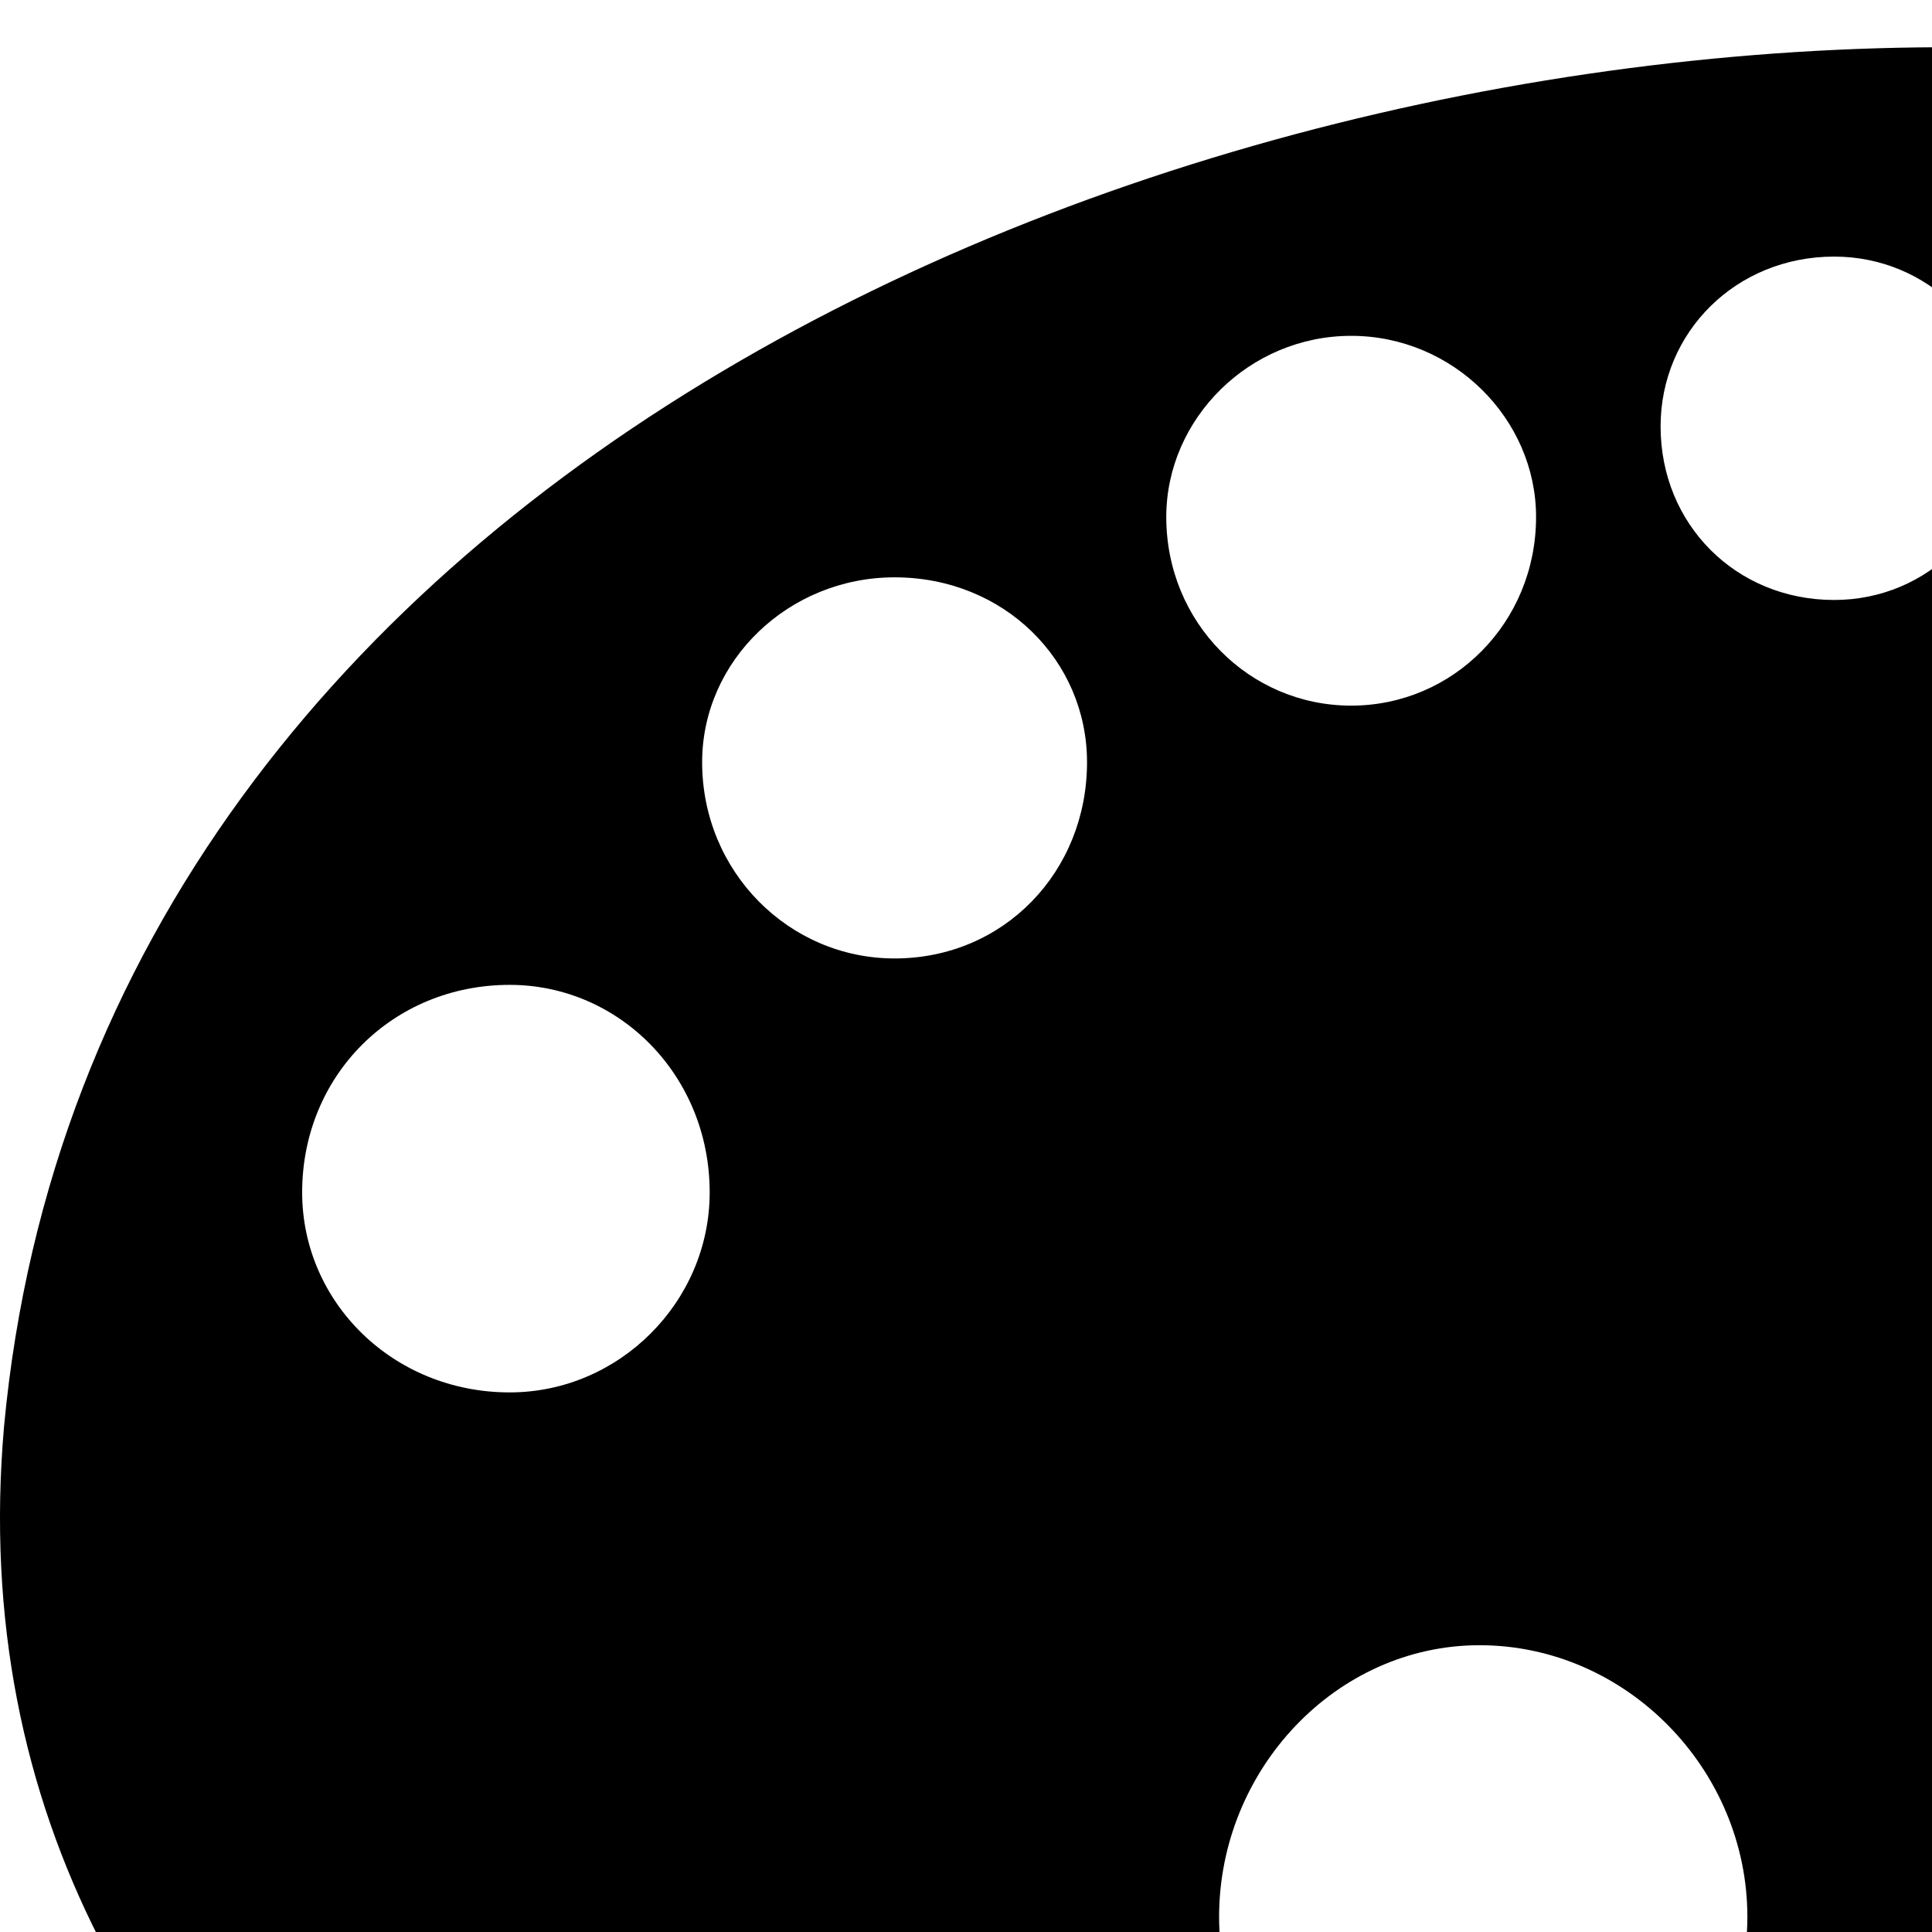 <svg xmlns="http://www.w3.org/2000/svg" version="1.1" viewBox="0 0 512 512" fill="currentColor"><path fill="currentColor" d="M767.074 148c15-50-112-130-227-135c-223-9-515 108-539 365c-18 206 194 312 350 312c157 0 306-121 322-187c16-68-143-49-132-157c16-153 204-125 226-198m-236-35c0 26-20 46-45 46c-26 0-46-20-46-46c0-25 20-45 46-45c25 0 45 20 45 45m-124 24c0 28-22 50-49 50s-49-22-49-50c0-26 22-48 49-48s49 22 49 48m-119 65c0 29-22 52-51 52c-28 0-51-23-51-52c0-27 23-49 51-49c29 0 51 22 51 49m-100 114c0 29-24 53-53 53c-31 0-55-24-55-53c0-31 24-55 55-55c29 0 53 24 53 55m275 192c0 38-32 69-71 69c-38 0-69-31-69-69c0-39 31-72 69-72c39 0 71 33 71 72"/></svg>